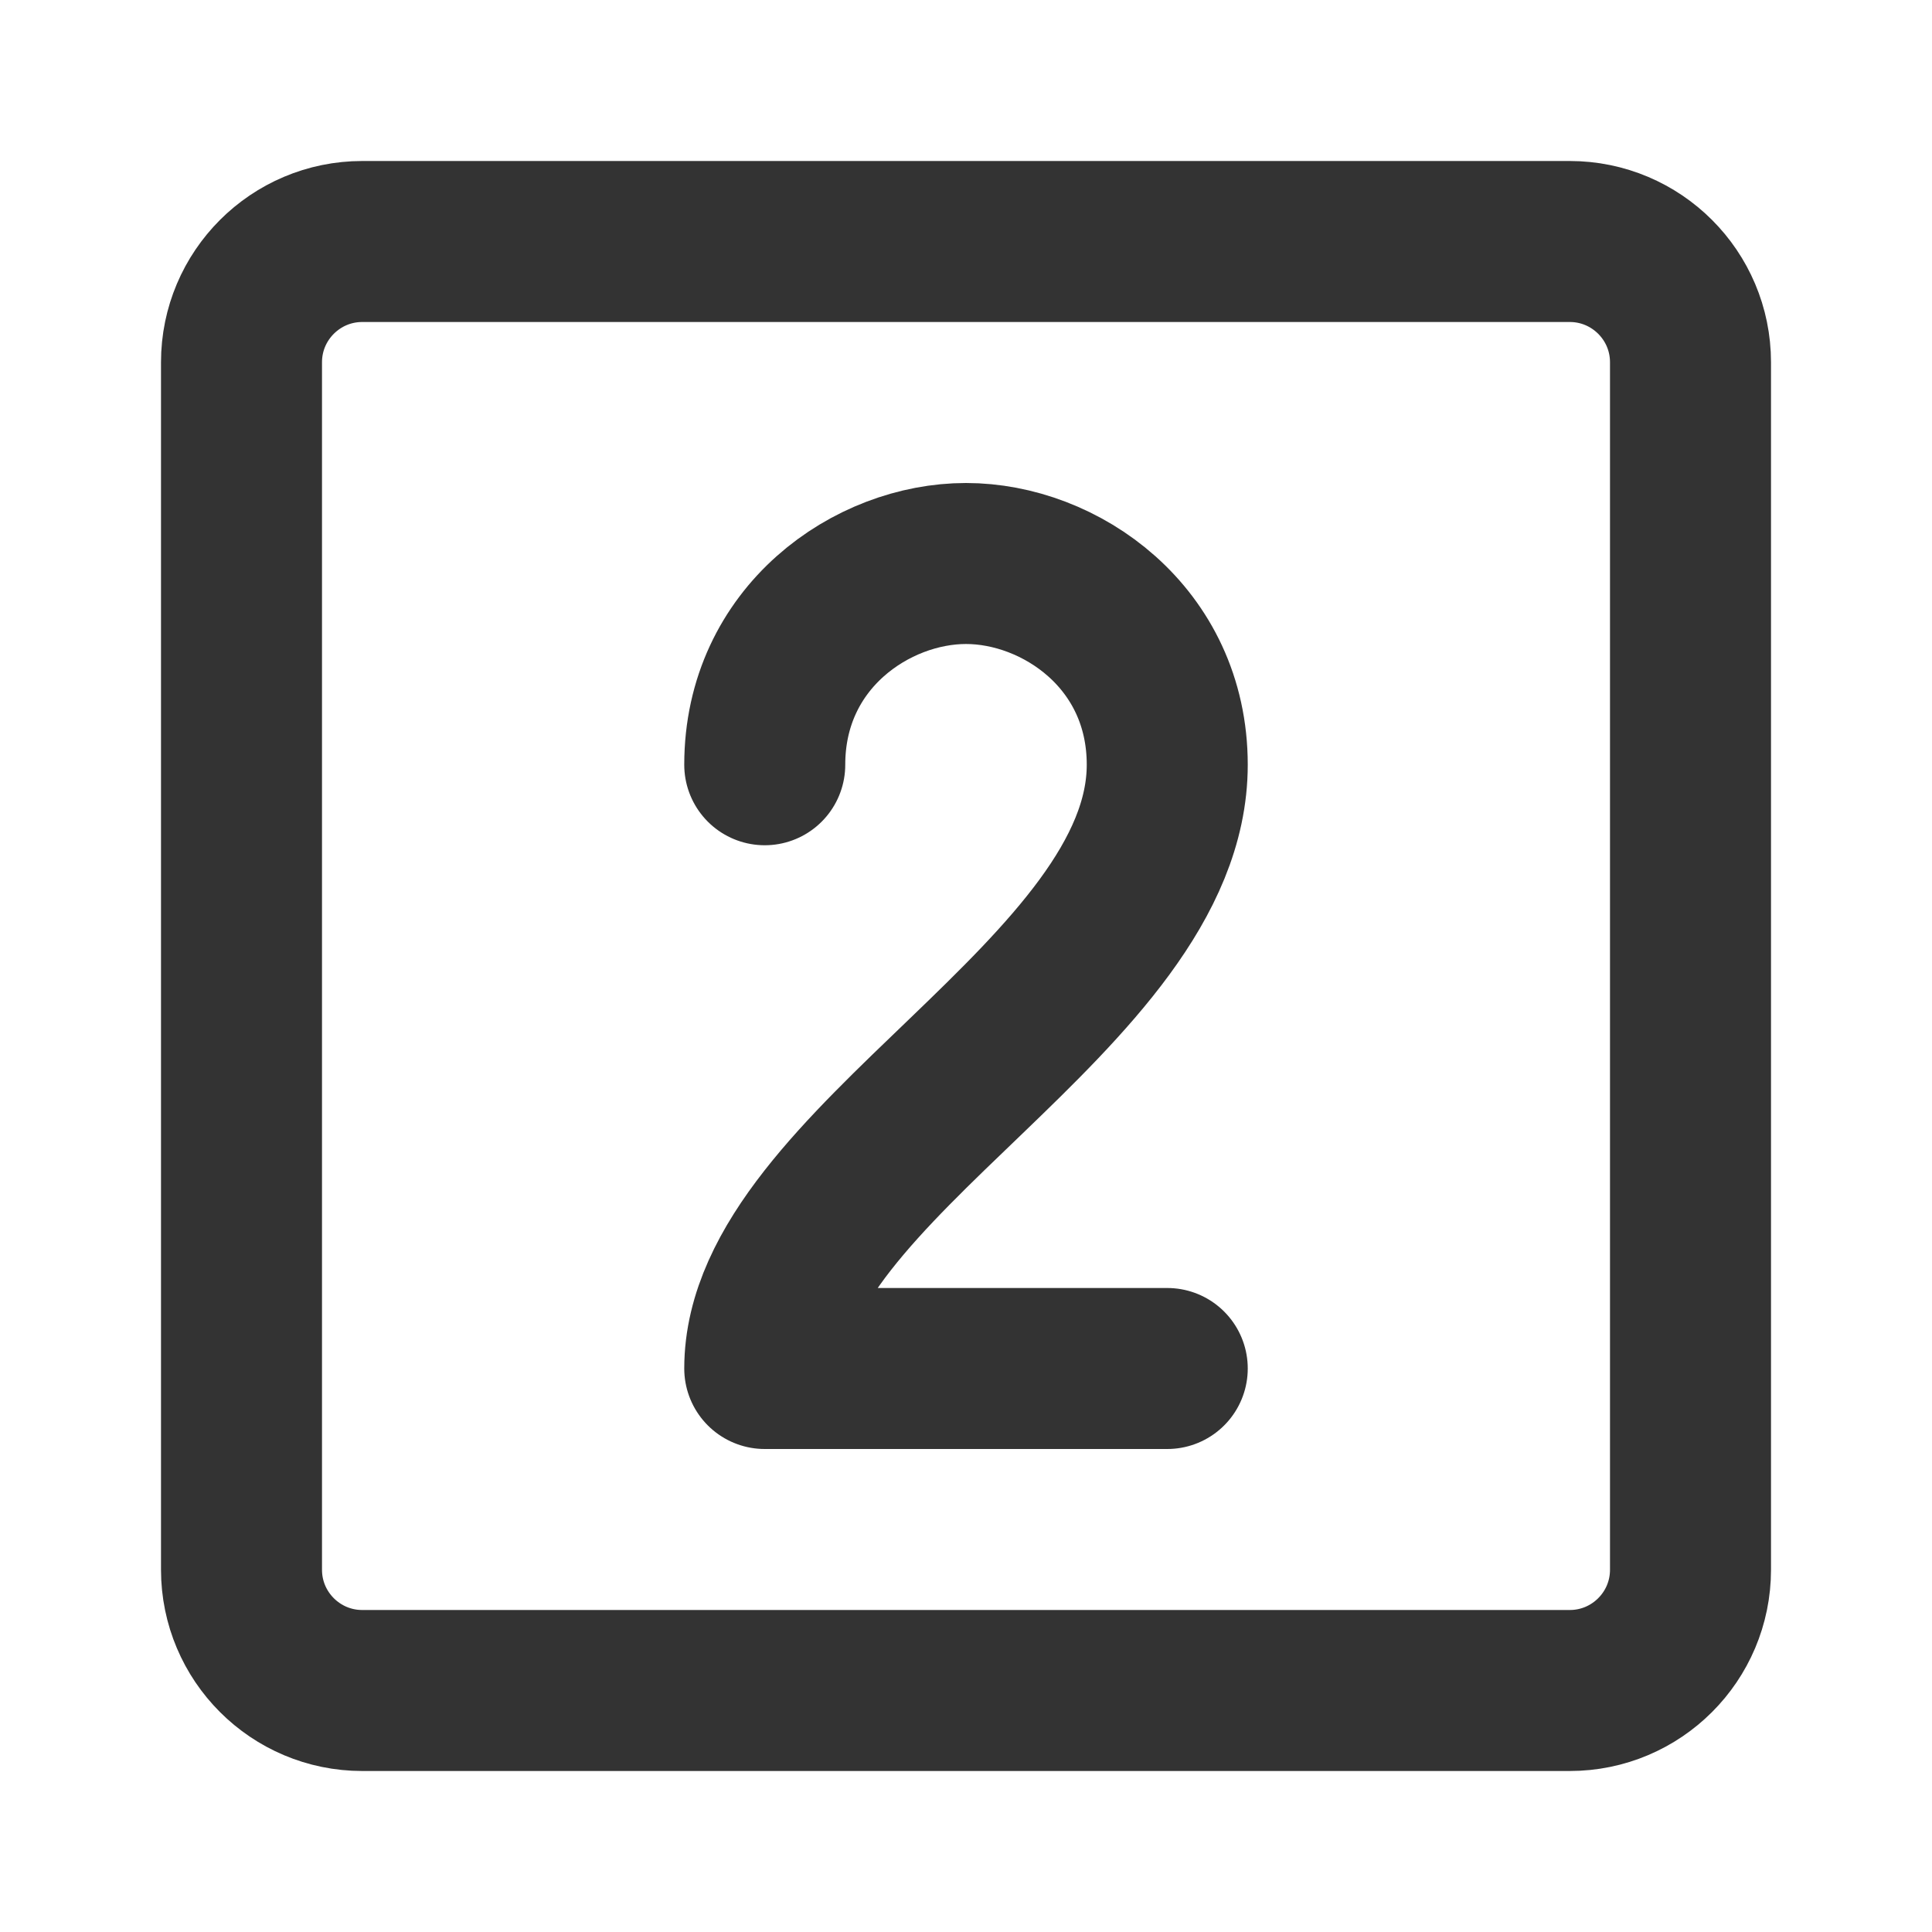 <svg width="24" height="24" viewBox="0 0 24 24" fill="none" xmlns="http://www.w3.org/2000/svg">
<path d="M19.5 3H4.5C3.672 3 3 3.672 3 4.5V19.5C3 20.328 3.672 21 4.5 21H19.5C20.328 21 21 20.328 21 19.5V4.5C21 3.672 20.328 3 19.5 3Z" stroke="#333333" stroke-width="2" stroke-linecap="round" stroke-linejoin="round"/>
<path d="M9.5 9.5C9.5 7.917 10.833 7 12 7C13.167 7 14.5 7.917 14.5 9.5C14.5 12.35 9.5 14.467 9.5 17H14.5" stroke="#333333" stroke-width="2" stroke-linecap="round" stroke-linejoin="round"/>
</svg>
